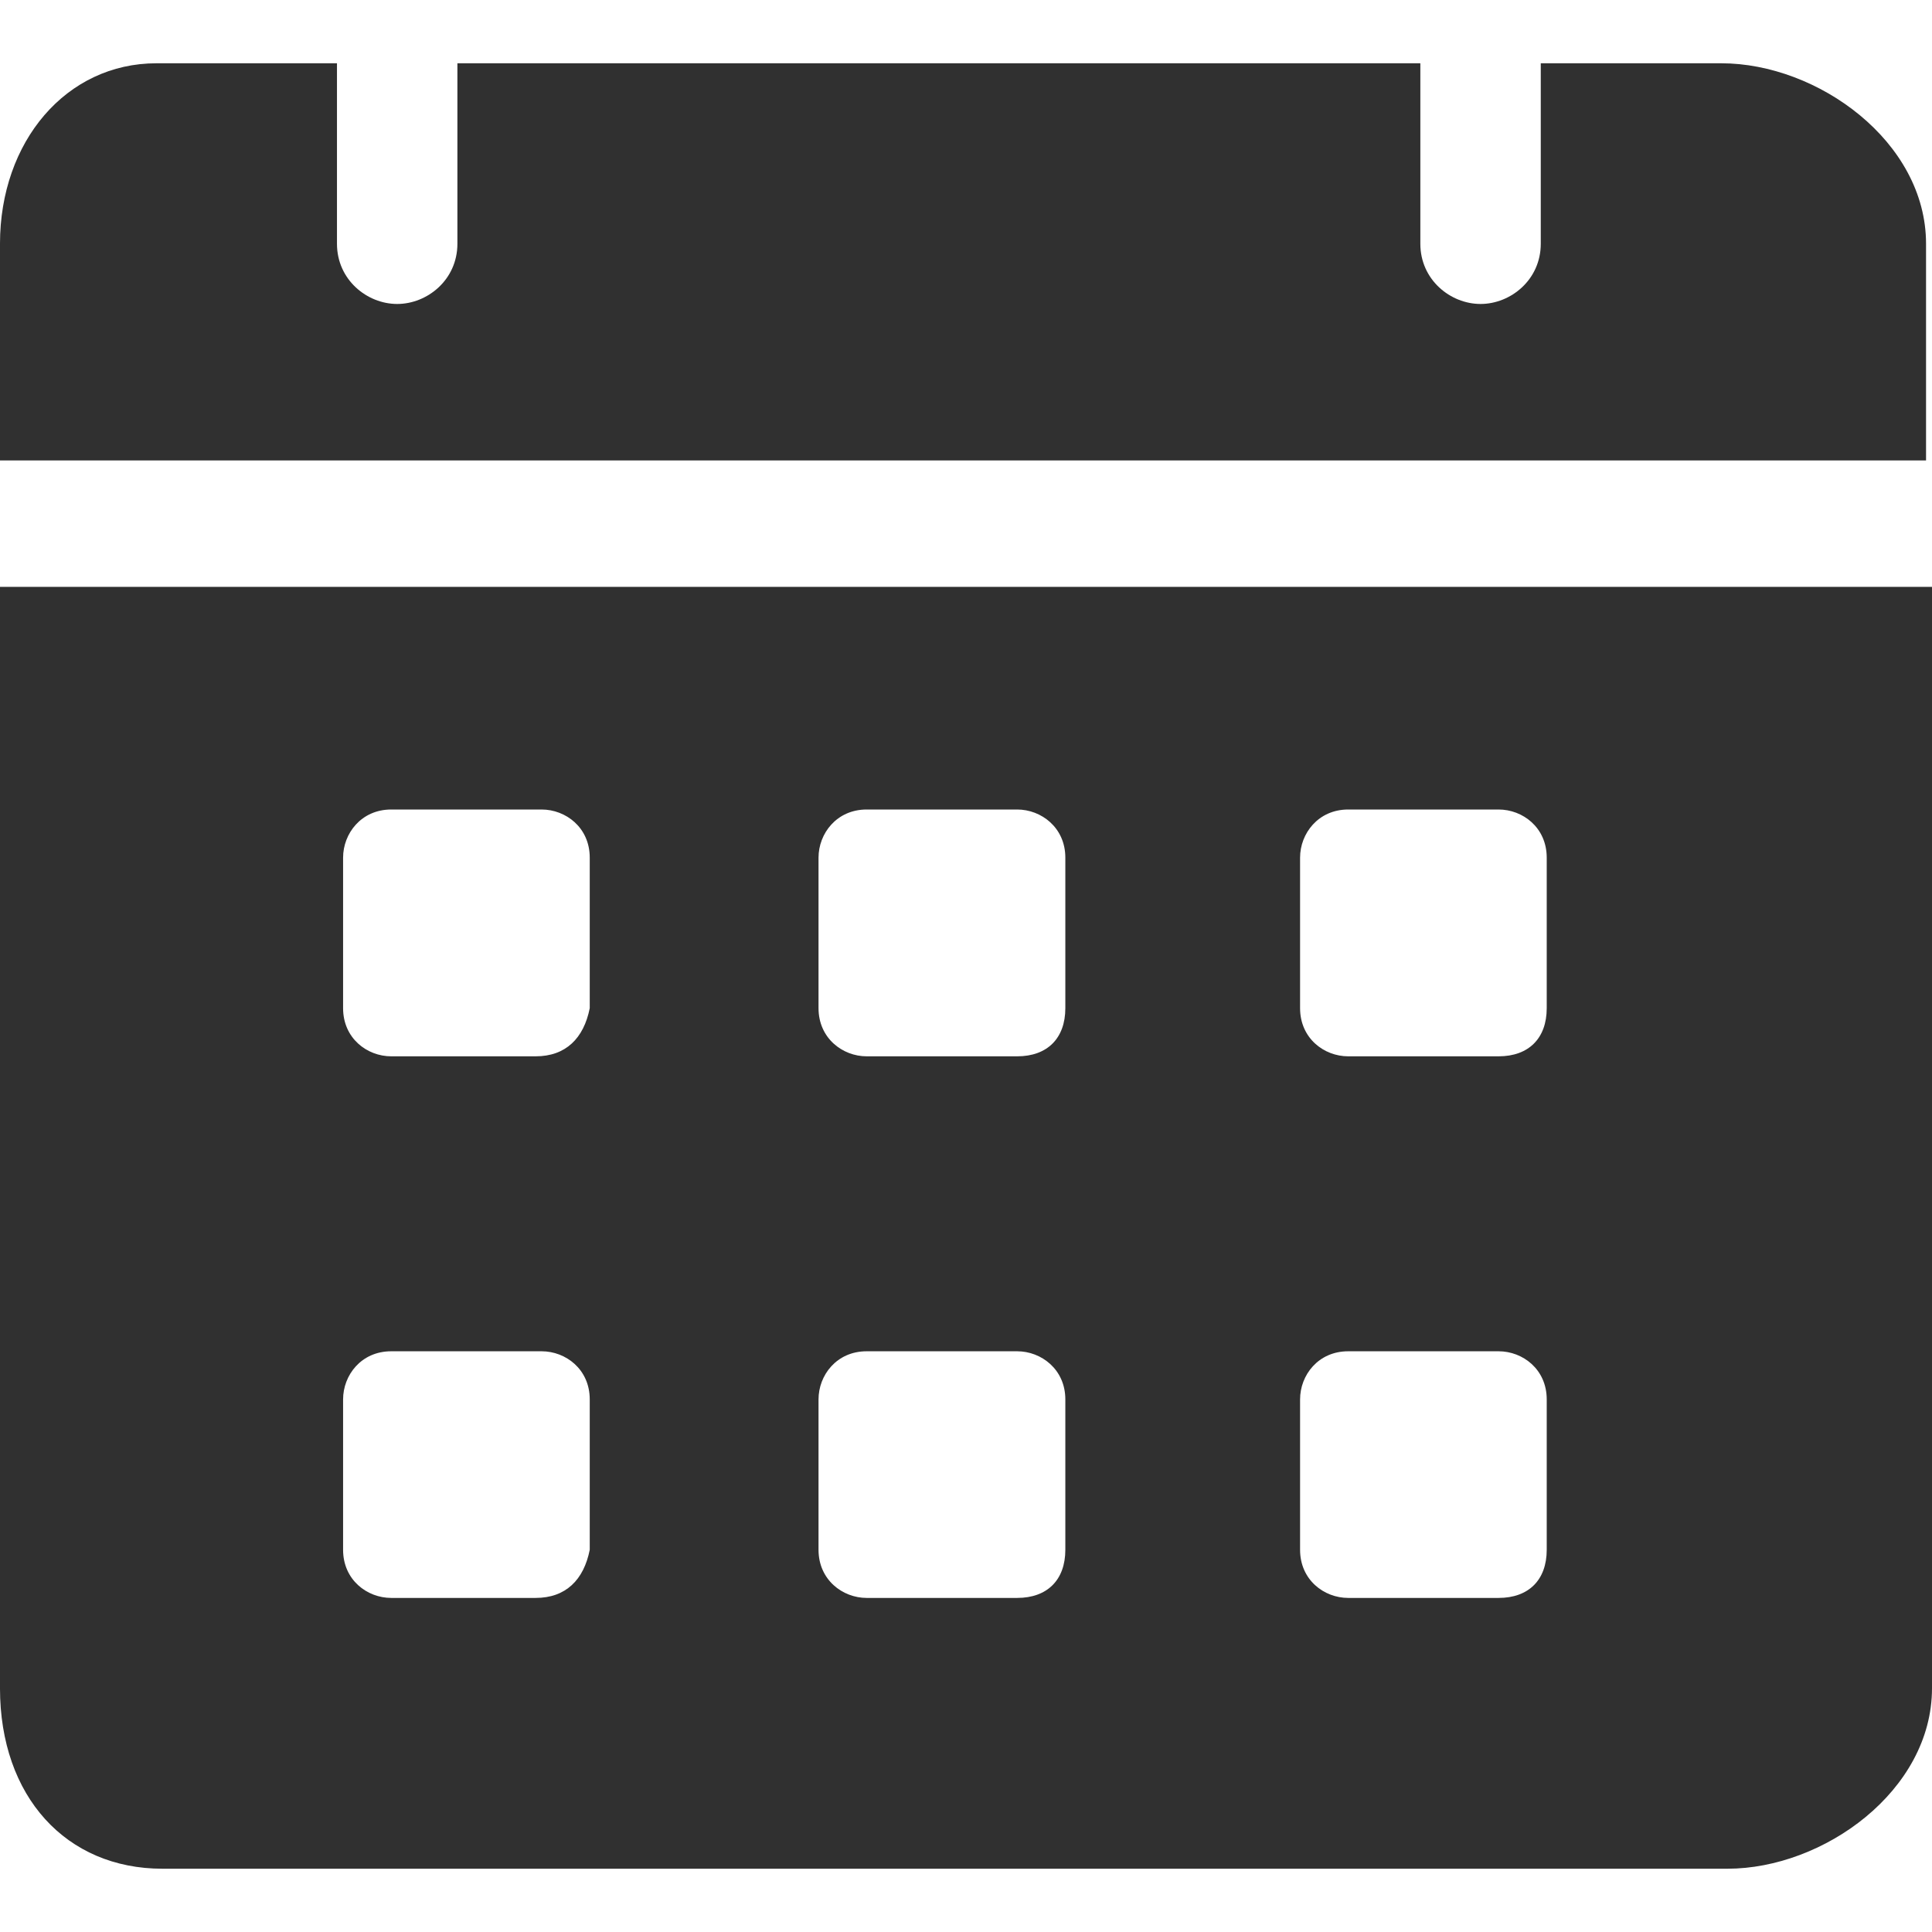 <svg width="12" height="12" viewBox="0 0 12 12" fill="none" xmlns="http://www.w3.org/2000/svg">
<path d="M10.691 0.393H9.57V1.514C9.57 1.738 9.383 1.888 9.196 1.888C9.009 1.888 8.822 1.738 8.822 1.514V0.393H2.841V1.514C2.841 1.738 2.654 1.888 2.467 1.888C2.28 1.888 2.093 1.738 2.093 1.514V0.393H0.972C0.411 0.393 -6.10352e-05 0.879 -6.10352e-05 1.514V2.86H11.963V1.514C11.963 0.879 11.29 0.393 10.691 0.393ZM-6.10352e-05 3.645V10.486C-6.10352e-05 11.159 0.411 11.607 1.009 11.607H10.729C11.327 11.607 12 11.122 12 10.486V3.645H-6.10352e-05ZM3.327 9.925H2.43C2.28 9.925 2.131 9.813 2.131 9.626V8.692C2.131 8.542 2.243 8.393 2.43 8.393H3.364C3.514 8.393 3.663 8.505 3.663 8.692V9.626C3.626 9.813 3.514 9.925 3.327 9.925ZM3.327 6.561H2.43C2.28 6.561 2.131 6.449 2.131 6.262V5.327C2.131 5.178 2.243 5.028 2.43 5.028H3.364C3.514 5.028 3.663 5.14 3.663 5.327V6.262C3.626 6.449 3.514 6.561 3.327 6.561ZM6.318 9.925H5.383C5.234 9.925 5.084 9.813 5.084 9.626V8.692C5.084 8.542 5.196 8.393 5.383 8.393H6.318C6.467 8.393 6.617 8.505 6.617 8.692V9.626C6.617 9.813 6.505 9.925 6.318 9.925ZM6.318 6.561H5.383C5.234 6.561 5.084 6.449 5.084 6.262V5.327C5.084 5.178 5.196 5.028 5.383 5.028H6.318C6.467 5.028 6.617 5.14 6.617 5.327V6.262C6.617 6.449 6.505 6.561 6.318 6.561ZM9.308 9.925H8.374C8.224 9.925 8.075 9.813 8.075 9.626V8.692C8.075 8.542 8.187 8.393 8.374 8.393H9.308C9.458 8.393 9.607 8.505 9.607 8.692V9.626C9.607 9.813 9.495 9.925 9.308 9.925ZM9.308 6.561H8.374C8.224 6.561 8.075 6.449 8.075 6.262V5.327C8.075 5.178 8.187 5.028 8.374 5.028H9.308C9.458 5.028 9.607 5.14 9.607 5.327V6.262C9.607 6.449 9.495 6.561 9.308 6.561Z" fill="#303030"/>
</svg>
